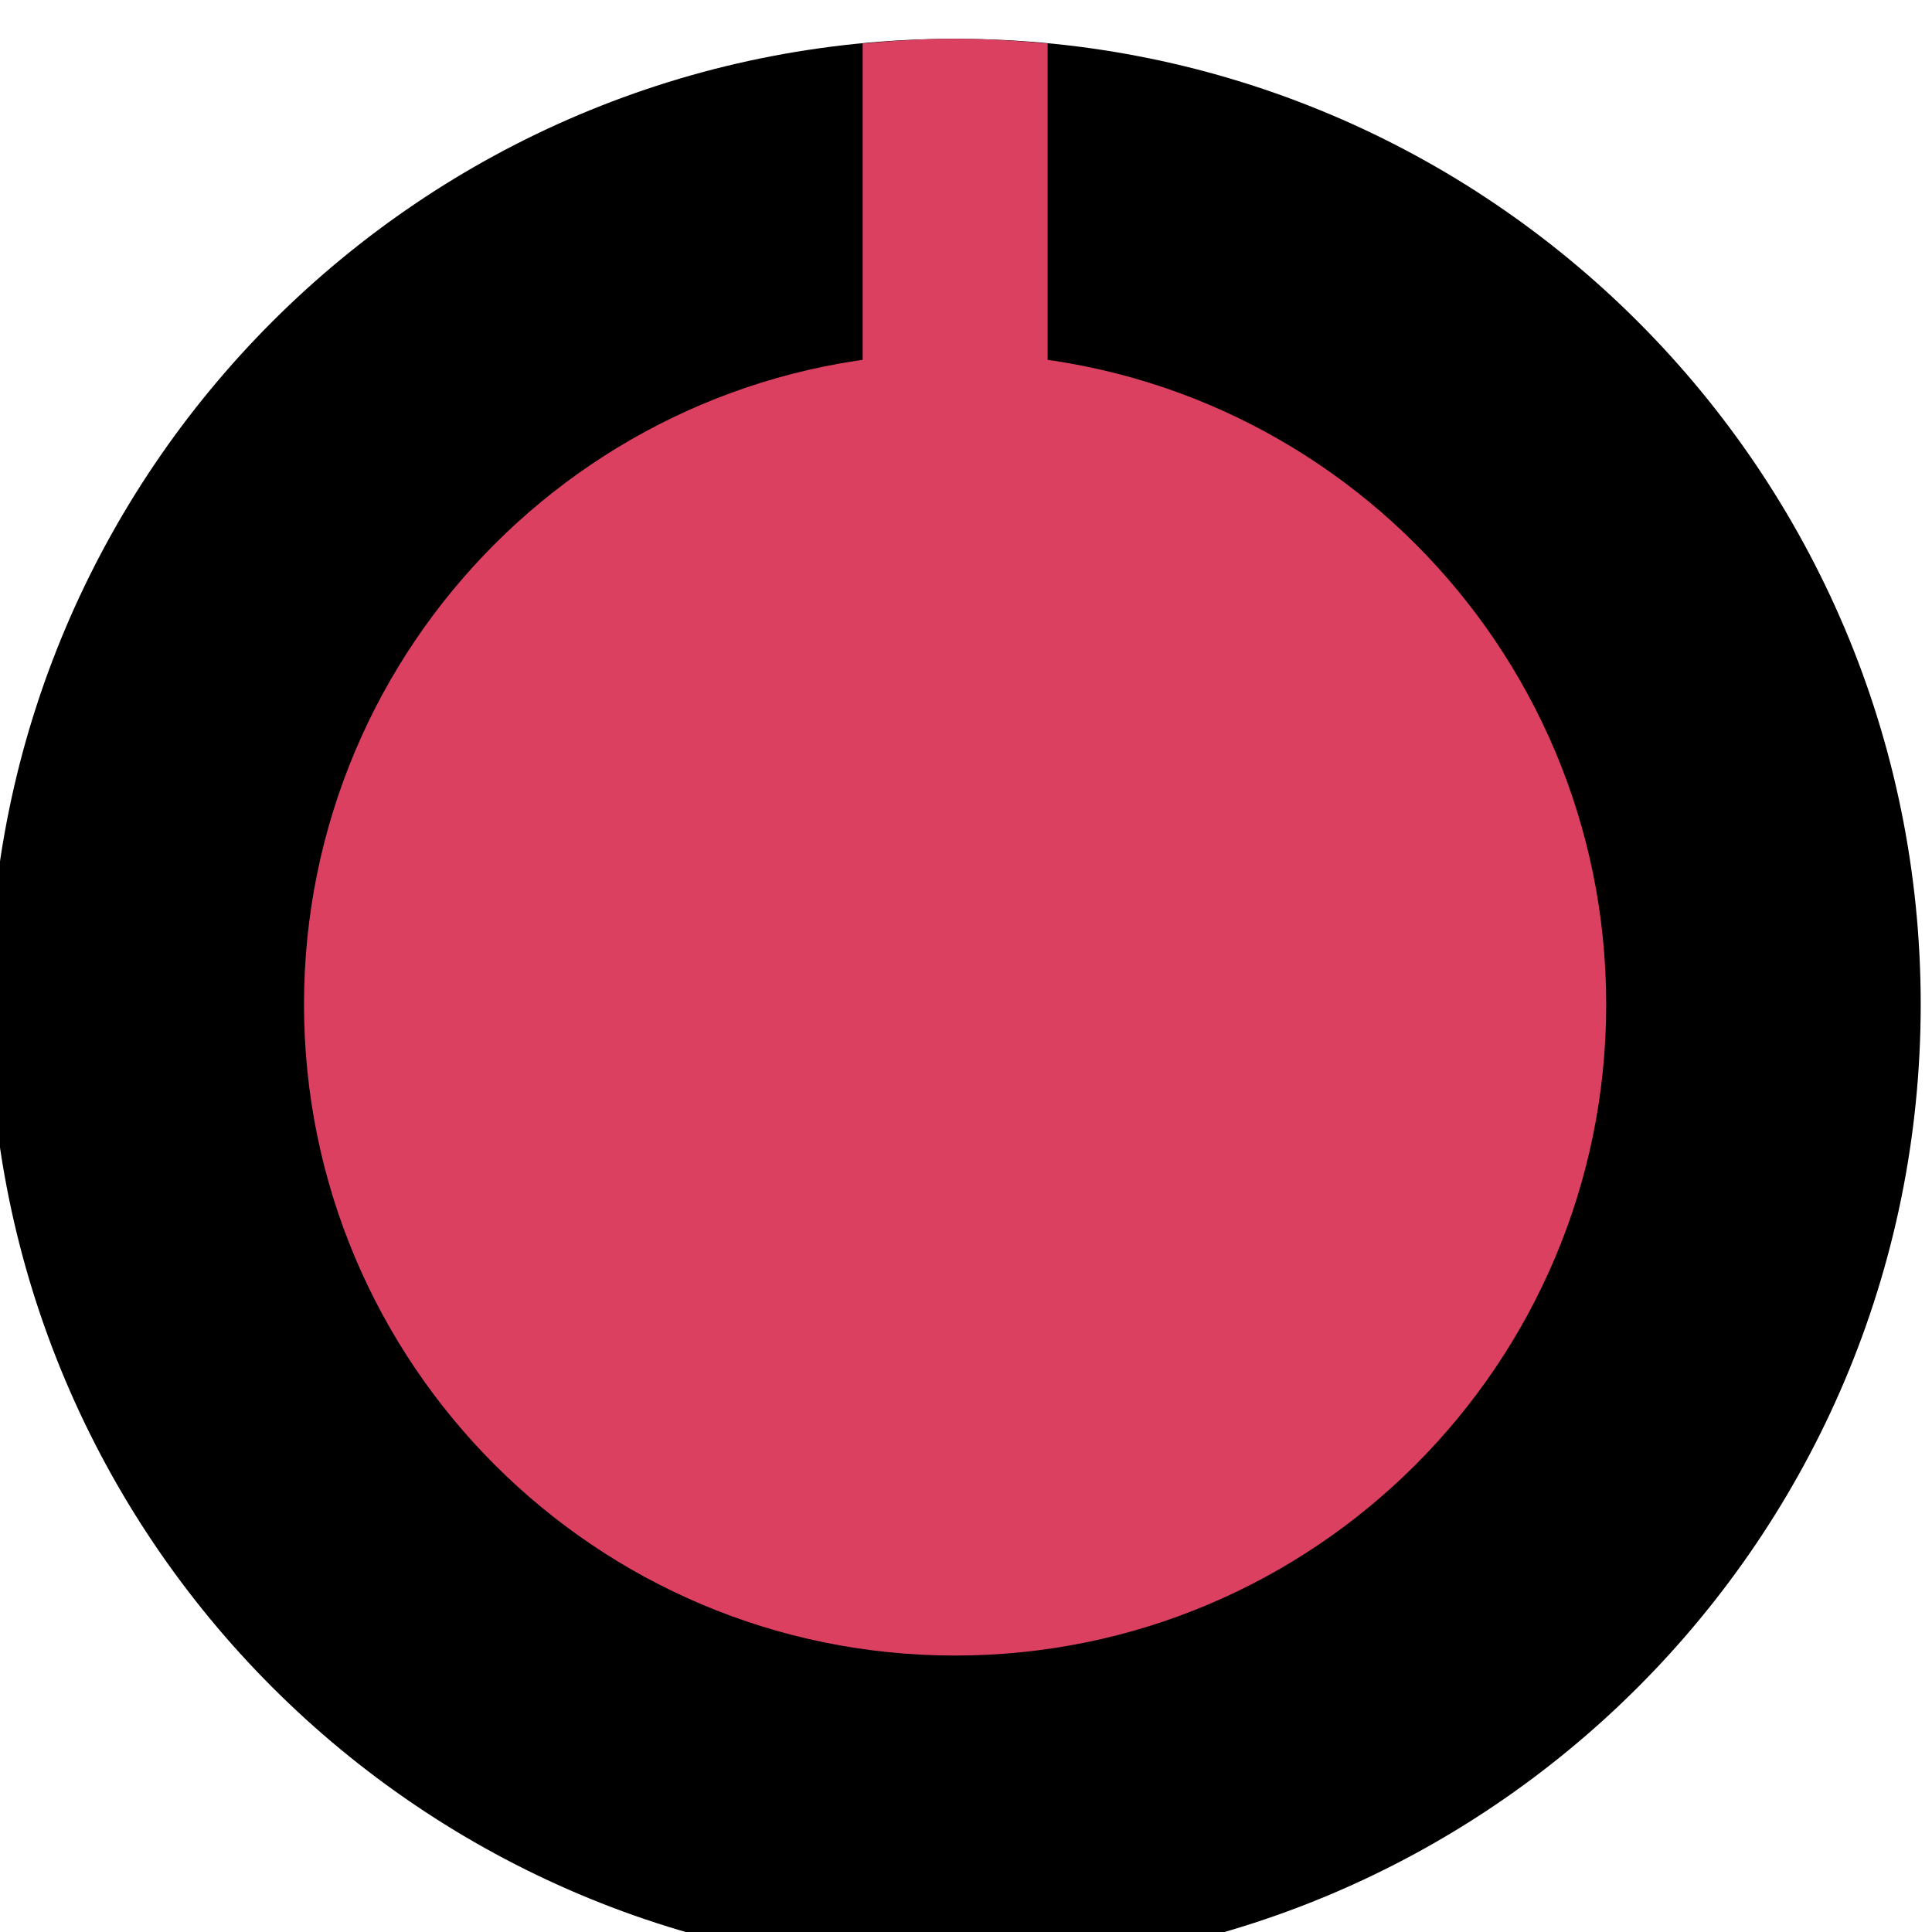 <?xml version="1.0" encoding="UTF-8" standalone="no"?>
<!-- Created with Inkscape (http://www.inkscape.org/) -->

<svg
   xmlns:dc="http://purl.org/dc/elements/1.1/"
   xmlns:cc="http://creativecommons.org/ns#"
   xmlns:rdf="http://www.w3.org/1999/02/22-rdf-syntax-ns#"
   xmlns:svg="http://www.w3.org/2000/svg"
   xmlns="http://www.w3.org/2000/svg"
   xmlns:sodipodi="http://sodipodi.sourceforge.net/DTD/sodipodi-0.dtd"
   xmlns:inkscape="http://www.inkscape.org/namespaces/inkscape"
   width="11.113mm"
   height="11.113mm"
   viewBox="0 0 11.113 11.113"
   version="1.1"
   id="svg16908"
   inkscape:version="0.92.1 r"
   sodipodi:docname="Rogan3PRed.svg">
  <defs
     id="defs16902" />
  <sodipodi:namedview
     id="base"
     pagecolor="#ffffff"
     bordercolor="#666666"
     borderopacity="1.0"
     inkscape:pageopacity="0.0"
     inkscape:pageshadow="2"
     inkscape:zoom="0.35"
     inkscape:cx="67.642841"
     inkscape:cy="-316.63818"
     inkscape:document-units="mm"
     inkscape:current-layer="layer1"
     showgrid="false"
     fit-margin-top="0"
     fit-margin-left="0"
     fit-margin-right="0"
     fit-margin-bottom="0"
     inkscape:window-width="1600"
     inkscape:window-height="882"
     inkscape:window-x="0"
     inkscape:window-y="18"
     inkscape:window-maximized="0" />
  <g
     inkscape:label="Layer 1"
     inkscape:groupmode="layer"
     id="layer1"
     transform="translate(-76.219,-81.158)">
    <g
       id="g2952"
       transform="matrix(0.266,0,0,-0.266,-100.879,733.535)"
       style="stroke-width:1.326">
      <g
         transform="translate(707.316,2430.825)"
         id="g4957"
         style="stroke-width:1.326">
        <path
           inkscape:connector-curvature="0"
           id="path4959"
           style="fill:#000000;fill-opacity:1;fill-rule:nonzero;stroke:none;stroke-width:1.326"
           d="m 0,0 c 0,-11.532 -9.349,-20.882 -20.882,-20.882 -11.531,0 -20.88,9.35 -20.88,20.882 0,11.532 9.349,20.881 20.88,20.881 C -9.349,20.881 0,11.532 0,0" />
      </g>
      <g
         style="fill:#db4061;fill-opacity:1;stroke-width:1.326"
         transform="translate(700.515,2430.826)"
         id="g4961">
        <path
           inkscape:connector-curvature="0"
           id="path4963"
           style="fill:#db4061;fill-opacity:1;fill-rule:nonzero;stroke:none;stroke-width:1.326"
           d="m 0,0 c 0,-7.775 -6.302,-14.081 -14.081,-14.081 -7.773,0 -14.078,6.306 -14.078,14.081 0,7.774 6.305,14.079 14.078,14.079 C -6.302,14.079 0,7.774 0,0" />
      </g>
      <g
         style="fill:#db4061;fill-opacity:1;stroke-width:1.326"
         transform="translate(688.436,2451.604)"
         id="g4965">
        <path
           inkscape:connector-curvature="0"
           id="path4967"
           style="fill:#db4061;fill-opacity:1;fill-rule:nonzero;stroke:none;stroke-width:1.326"
           d="M 0,0 C -0.659,0.062 -1.325,0.102 -2.001,0.102 -2.676,0.102 -3.341,0.062 -4,0 v -7.062 h 4 z" />
      </g>
    </g>
  </g>
</svg>
